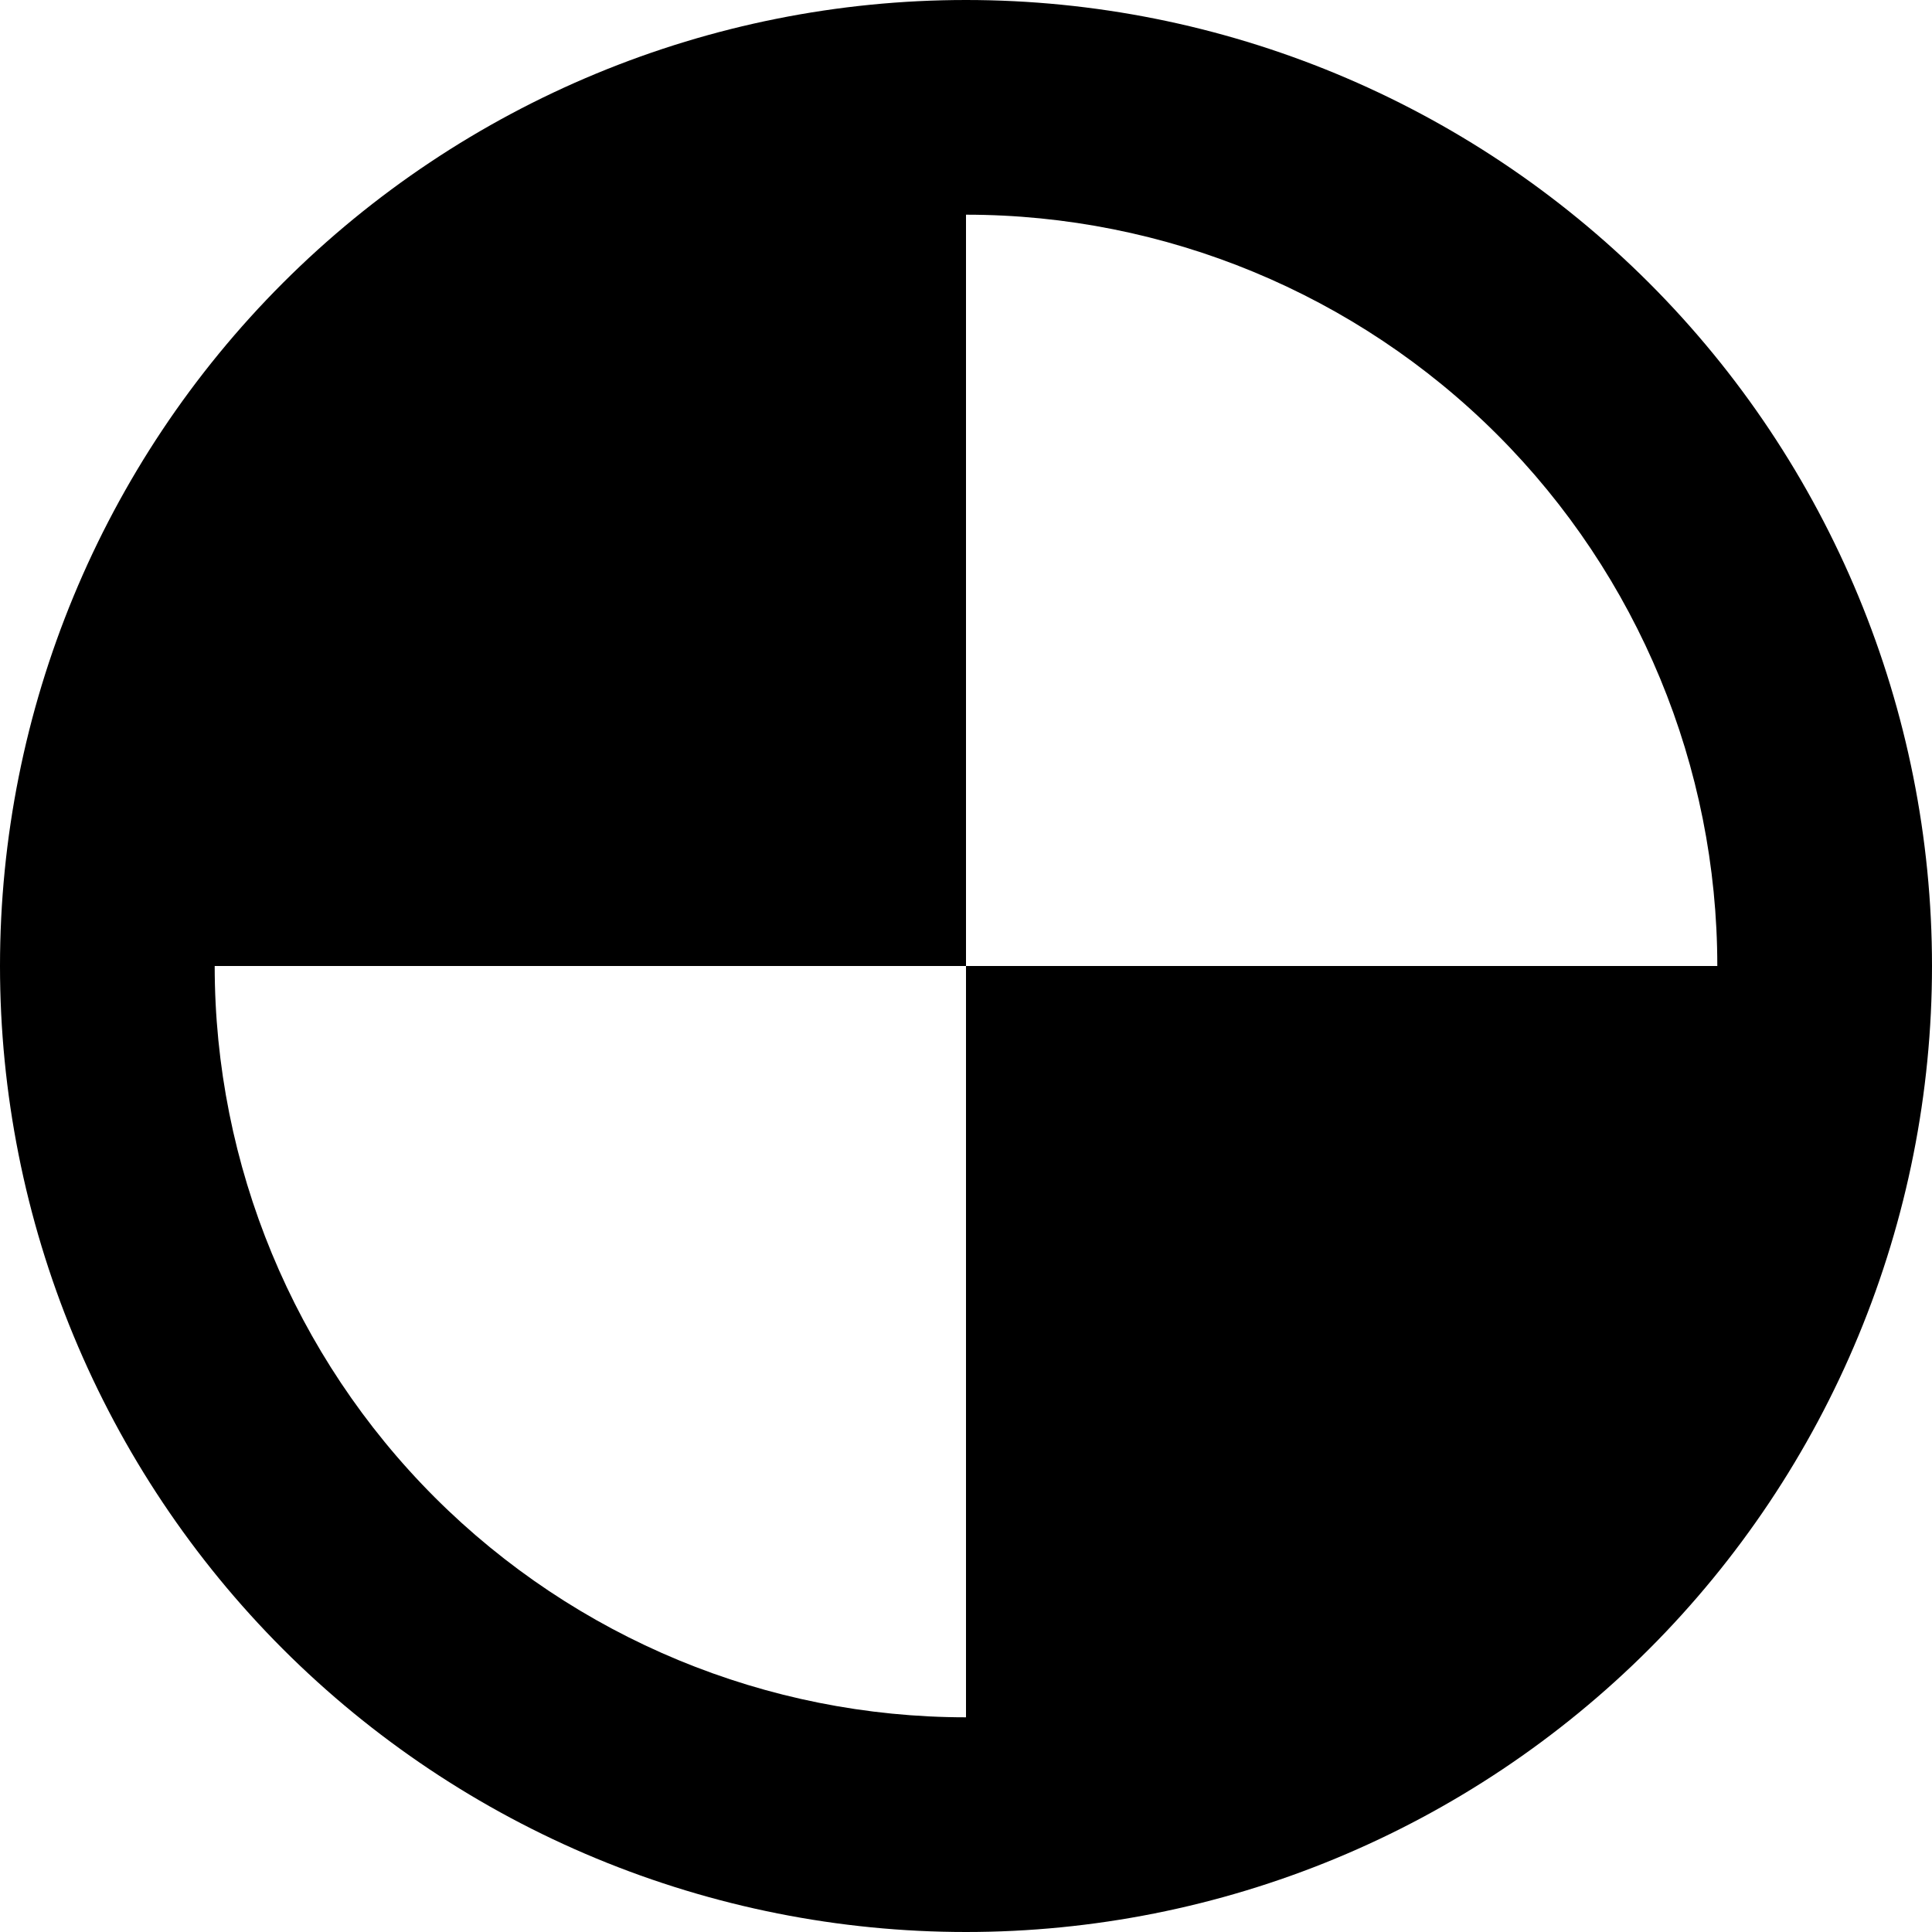 <svg width="32" height="32" viewBox="0 0 32 32" fill="none" xmlns="http://www.w3.org/2000/svg">
<path fill-rule="evenodd" clip-rule="evenodd" d="M32 16C32 18.101 31.586 20.182 30.782 22.123C29.978 24.064 28.799 25.828 27.314 27.314C25.828 28.799 24.064 29.978 22.123 30.782C20.182 31.586 18.101 32 16 32C13.899 32 11.818 31.586 9.877 30.782C7.936 29.978 6.172 28.799 4.686 27.314C3.201 25.828 2.022 24.064 1.218 22.123C0.414 20.182 -3.13096e-08 18.101 0 16C6.32325e-08 11.757 1.686 7.687 4.686 4.686C7.687 1.686 11.757 0 16 0C20.244 0 24.313 1.686 27.314 4.686C30.314 7.687 32 11.757 32 16ZM3.556 16C3.556 19.3 4.867 22.466 7.2 24.8C9.534 27.133 12.7 28.444 16 28.444V16H28.444C28.444 12.7 27.133 9.534 24.8 7.2C22.466 4.867 19.3 3.556 16 3.556V16H3.556Z" fill="black"/>
</svg>
